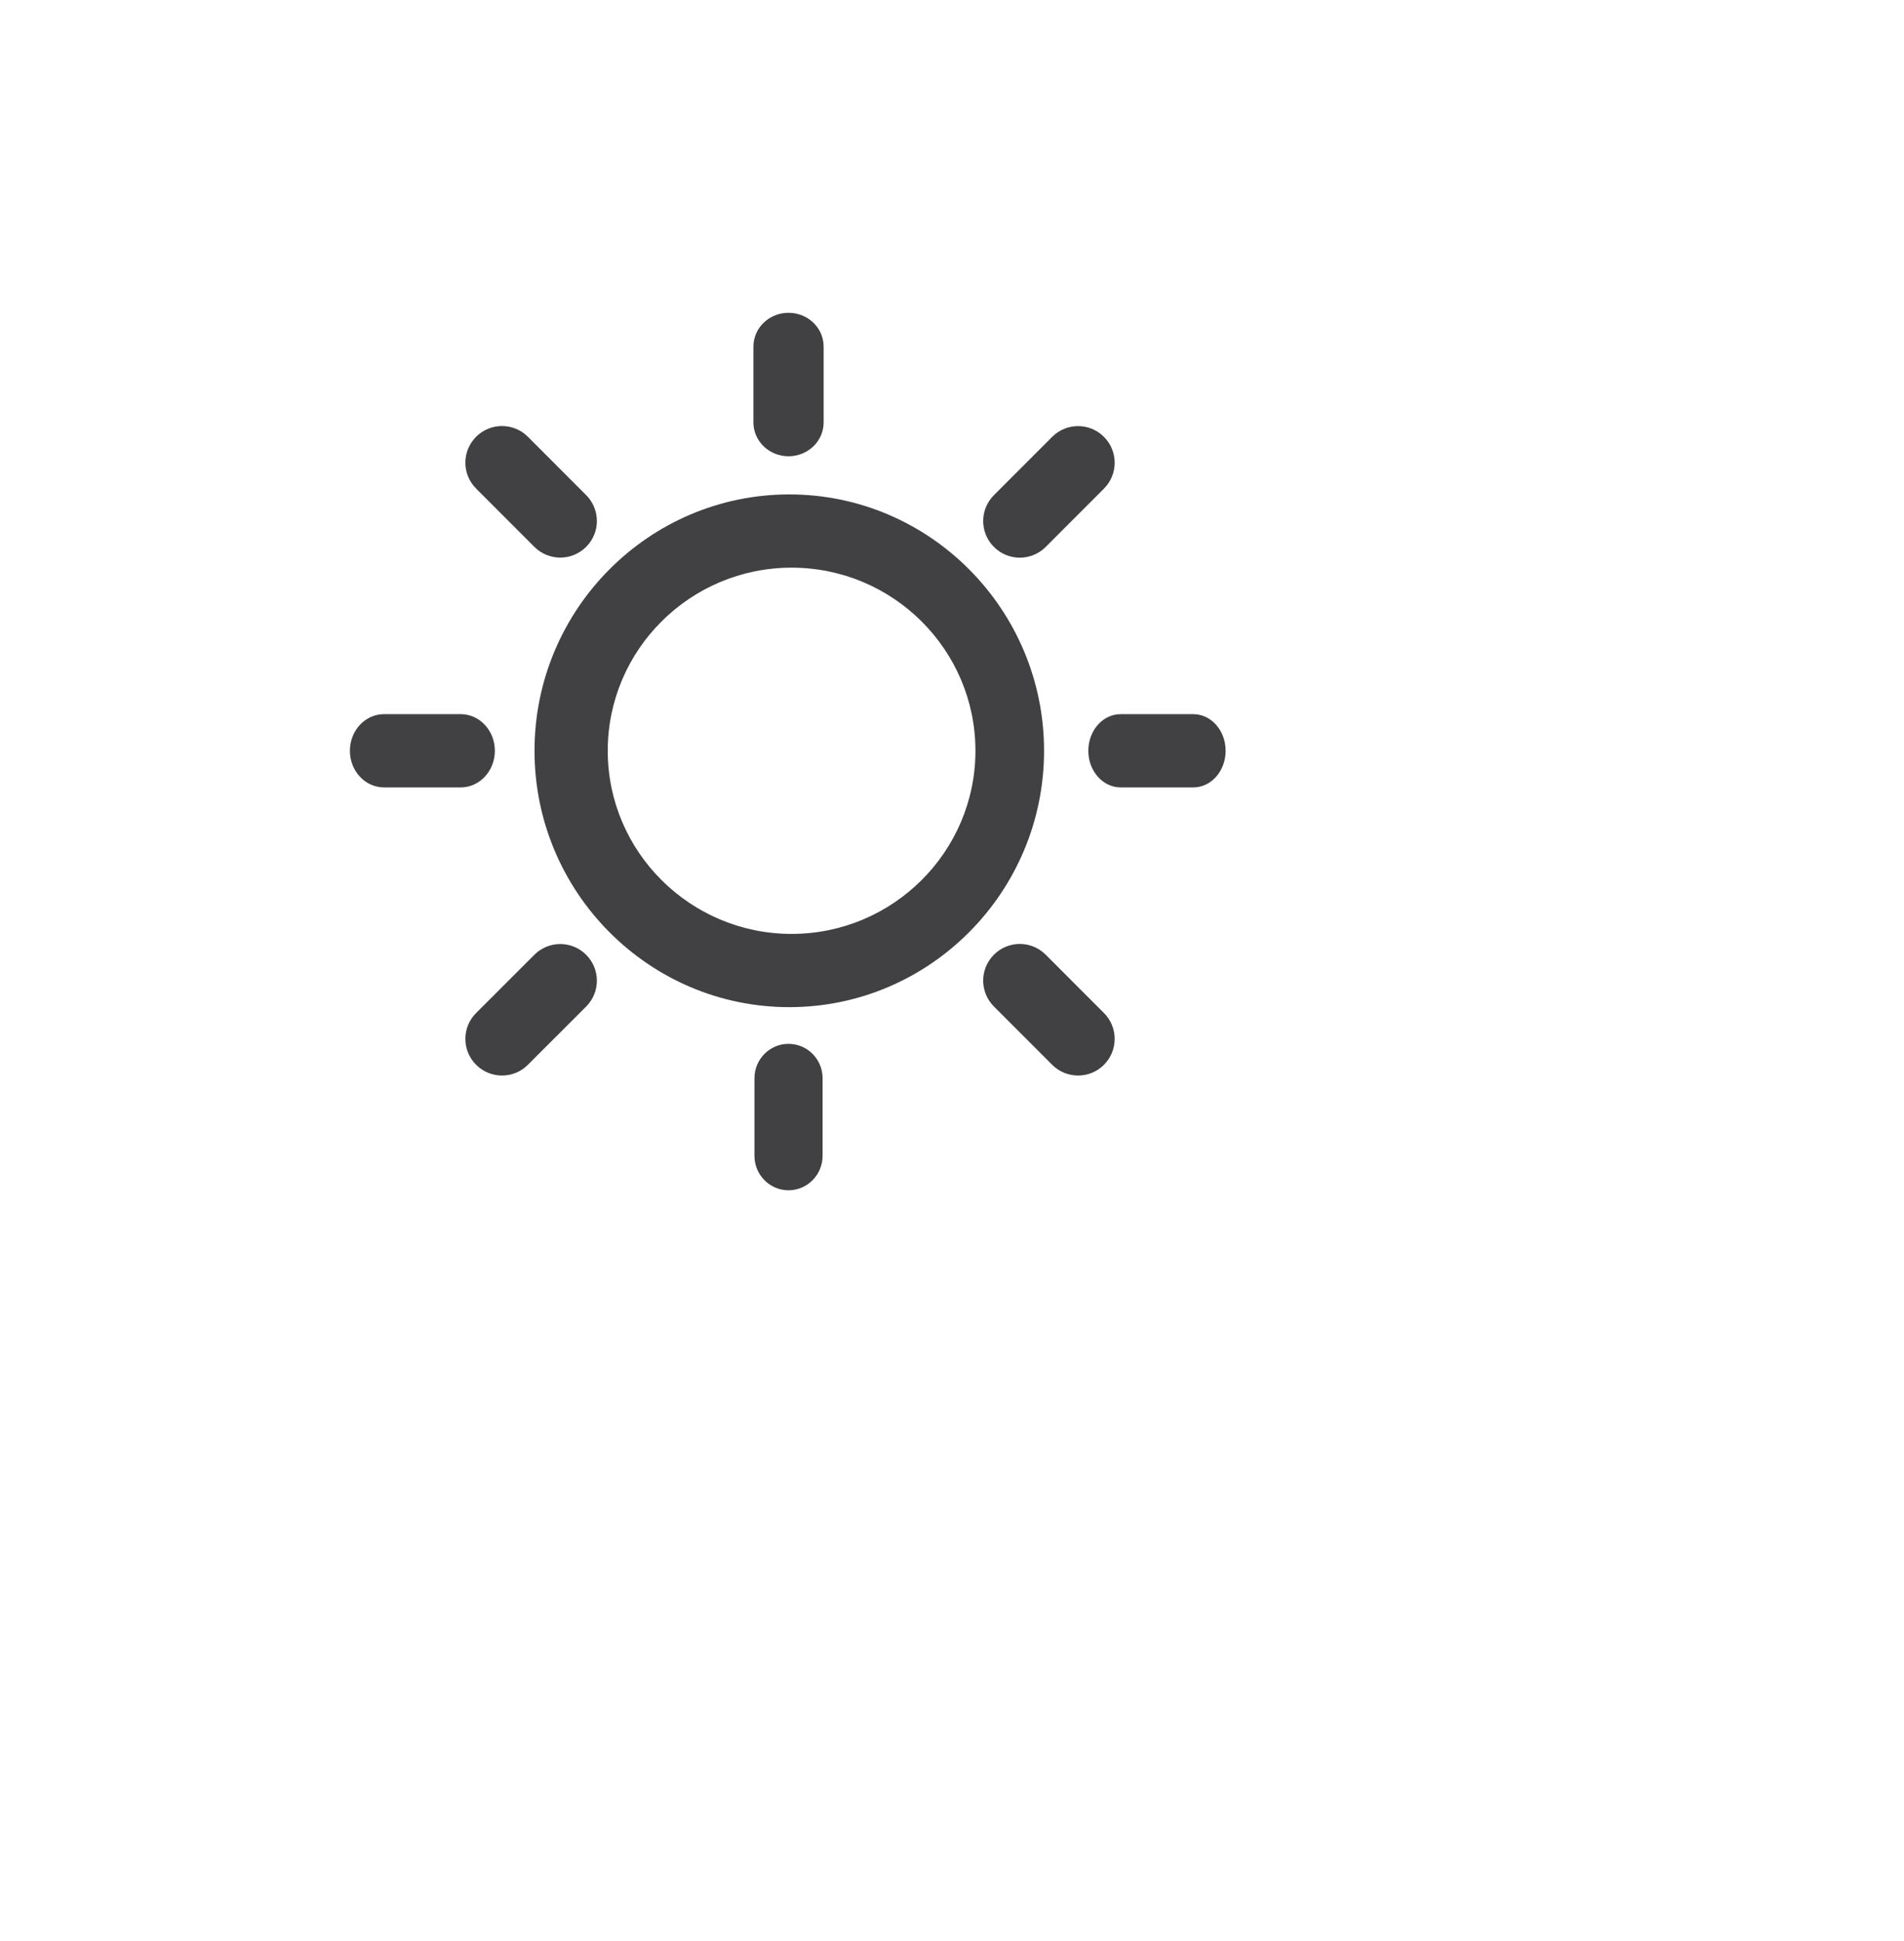 <?xml version="1.0" encoding="utf-8"?>
<!-- Generator: Adobe Illustrator 15.0.0, SVG Export Plug-In . SVG Version: 6.00 Build 0)  -->
<!DOCTYPE svg PUBLIC "-//W3C//DTD SVG 1.0//EN" "http://www.w3.org/TR/2001/REC-SVG-20010904/DTD/svg10.dtd">
<svg version="1.0" id="Layer_1" xmlns="http://www.w3.org/2000/svg" xmlns:xlink="http://www.w3.org/1999/xlink" x="0px" y="0px"
	 width="52px" height="53px" viewBox="0 0 52 53" enable-background="new 0 0 52 53" xml:space="preserve">
<g>
	<g>
		<path fill="#414042" d="M21.556,27.5c-3.837,0-6.958-3.141-6.958-7s3.121-7,6.958-7c3.837,0,6.958,3.141,6.958,7
			S25.393,27.5,21.556,27.5z M21.619,15.5c-2.769,0-5.021,2.242-5.021,5c0,2.756,2.252,5,5.021,5s5.021-2.244,5.021-5
			C26.64,17.742,24.387,15.5,21.619,15.5z"/>
	</g>
	<g>
		<path fill="#414042" d="M21.535,12.458c-0.529,0-0.958-0.413-0.958-0.922V9.463c0-0.51,0.429-0.922,0.958-0.922
			c0.53,0,0.959,0.412,0.959,0.922v2.073C22.494,12.045,22.065,12.458,21.535,12.458z"/>
	</g>
	<g>
		<path fill="#414042" d="M21.535,32.5c-0.514,0-0.93-0.422-0.93-0.941v-2.117c0-0.52,0.416-0.94,0.93-0.94
			c0.515,0,0.931,0.422,0.931,0.94v2.117C22.465,32.078,22.049,32.5,21.535,32.5z"/>
	</g>
	<g>
		<path fill="#414042" d="M32.59,21.5h-1.984c-0.488,0-0.883-0.448-0.883-1c0-0.553,0.395-1,0.883-1h1.984
			c0.488,0,0.883,0.447,0.883,1C33.473,21.052,33.079,21.5,32.59,21.5z"/>
	</g>
	<g>
		<path fill="#414042" d="M12.583,21.5h-2.095c-0.515,0-0.932-0.448-0.932-1c0-0.553,0.417-1,0.932-1h2.095
			c0.515,0,0.932,0.447,0.932,1C13.515,21.052,13.098,21.5,12.583,21.5z"/>
	</g>
	<g>
		<path fill="#414042" d="M29.443,29.367c-0.256,0-0.512-0.098-0.707-0.293l-1.591-1.592c-0.391-0.392-0.391-1.023,0-1.414
			c0.391-0.392,1.023-0.392,1.414,0l1.591,1.592c0.391,0.391,0.391,1.023,0,1.414C29.955,29.27,29.699,29.367,29.443,29.367z"/>
	</g>
	<g>
		<path fill="#414042" d="M15.301,15.225c-0.256,0-0.512-0.098-0.707-0.293l-1.591-1.592c-0.391-0.391-0.391-1.023,0-1.414
			s1.023-0.391,1.414,0l1.591,1.592c0.391,0.392,0.391,1.023,0,1.414C15.812,15.127,15.557,15.225,15.301,15.225z"/>
	</g>
	<g>
		<path fill="#414042" d="M27.852,15.227c-0.256,0-0.512-0.098-0.707-0.293c-0.391-0.391-0.391-1.022,0-1.414l1.591-1.592
			c0.391-0.391,1.023-0.391,1.414,0s0.391,1.023,0,1.414l-1.591,1.592C28.364,15.129,28.108,15.227,27.852,15.227z"/>
	</g>
	<g>
		<path fill="#414042" d="M13.71,29.367c-0.256,0-0.512-0.098-0.707-0.293c-0.391-0.391-0.391-1.023,0-1.414l1.591-1.59
			c0.391-0.391,1.023-0.391,1.414,0c0.391,0.391,0.391,1.022,0,1.414l-1.591,1.59C14.222,29.27,13.966,29.367,13.71,29.367z"/>
	</g>
</g>
</svg>
